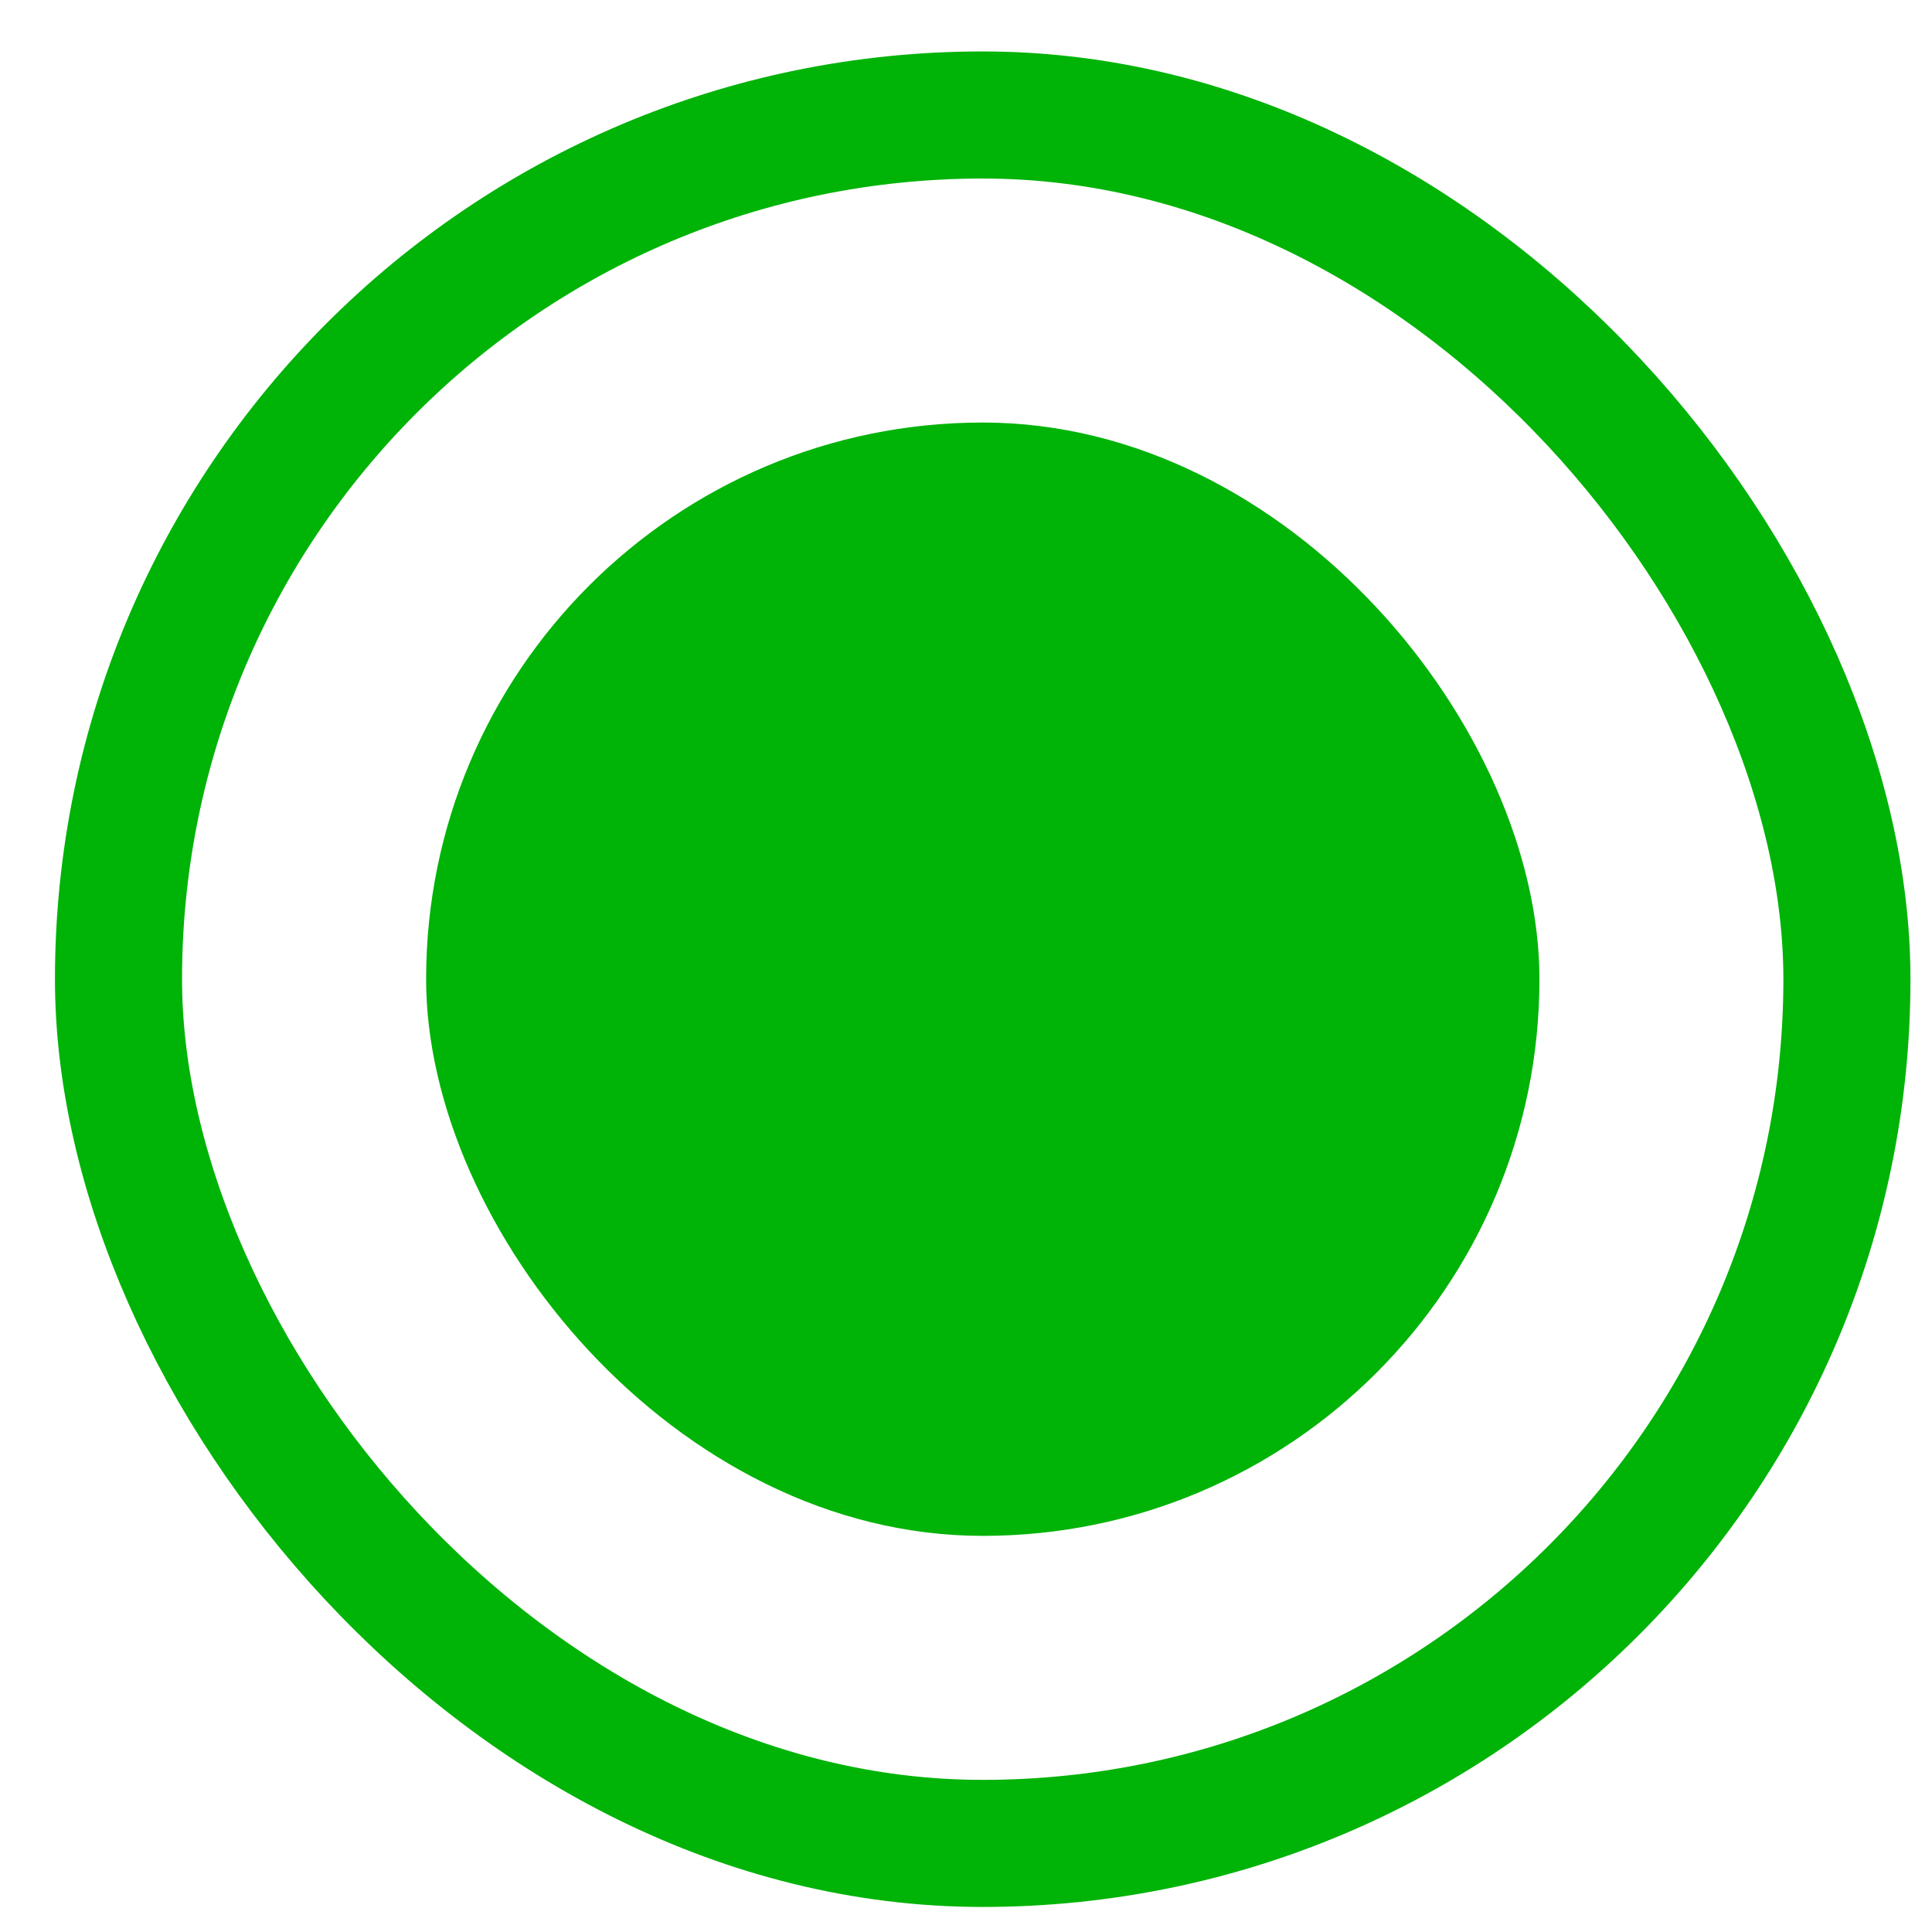 <svg width="27" height="27" viewBox="0 0 27 27" fill="none" xmlns="http://www.w3.org/2000/svg">
<rect width="27" height="27" fill="#C8C8C8"/>
<g id="Checkout - Select Delivery" clip-path="url(#clip0_4253_2)">
<rect width="1166" height="1205" transform="translate(-113.492 -838)" fill="white"/>
<g id="Rectangle 6879" filter="url(#filter0_dd_4253_2)">
<rect x="-32.457" y="-746.43" width="614.061" height="884.909" rx="9.46" fill="white"/>
<rect x="-31.984" y="-745.957" width="613.115" height="883.963" rx="8.987" stroke="#D9D9D9" stroke-width="0.946"/>
</g>
<g id="Frame 1261153513">
<g id="Group 1707484688">
<g id="Group ">
<g id="Group _2">
<g id="Frame ">
<g clip-path="url(#clip1_4253_2)">
<mask id="path-3-inside-1_4253_2" fill="white">
<path d="M0.768 -13.358H550.189V50.66H0.768V-13.358Z"/>
</mask>
<g id="Radio">
<rect id="Normal" x="1.656" y="1.607" width="24.155" height="24.155" rx="12.078" fill="white" stroke="#00B307" stroke-width="1.776"/>
<rect id="Normal_2" x="5.955" y="5.905" width="15.559" height="15.559" rx="7.779" fill="#00B307"/>
</g>
</g>
<path d="M0.768 51.102H1.648V50.219H0.768V51.102ZM3.409 51.102H5.17V50.219H3.409V51.102ZM6.931 51.102H8.692V50.219H6.931V51.102ZM10.453 51.102H12.214V50.219H10.453V51.102ZM13.975 51.102H15.736V50.219H13.975V51.102ZM17.497 51.102H19.258V50.219H17.497V51.102ZM21.019 51.102H22.78V50.219H21.019V51.102ZM24.541 51.102H26.302V50.219H24.541V51.102ZM28.063 51.102H29.823V50.219H28.063V51.102ZM31.584 51.102H33.346V50.219H31.584V51.102ZM35.106 51.102H36.867V50.219H35.106V51.102ZM38.628 51.102H40.389V50.219H38.628V51.102ZM42.15 51.102H43.911V50.219H42.15V51.102ZM45.672 51.102H47.433V50.219H45.672V51.102ZM49.194 51.102H50.955V50.219H49.194V51.102ZM52.716 51.102H54.477V50.219H52.716V51.102ZM56.238 51.102H57.999V50.219H56.238V51.102ZM59.76 51.102H61.521V50.219H59.76V51.102ZM63.282 51.102H65.043V50.219H63.282V51.102ZM66.804 51.102H68.565V50.219H66.804V51.102ZM70.326 51.102H72.087V50.219H70.326V51.102ZM73.848 51.102H75.609V50.219H73.848V51.102ZM77.37 51.102H79.131V50.219H77.37V51.102ZM80.891 51.102H82.653V50.219H80.891V51.102ZM84.413 51.102H86.174V50.219H84.413V51.102ZM87.935 51.102H89.696V50.219H87.935V51.102ZM91.457 51.102H93.218V50.219H91.457V51.102ZM94.979 51.102H96.74V50.219H94.979V51.102ZM98.501 51.102H100.262V50.219H98.501V51.102ZM102.023 51.102H103.784V50.219H102.023V51.102ZM105.545 51.102H107.306V50.219H105.545V51.102ZM109.067 51.102H110.828V50.219H109.067V51.102ZM112.589 51.102H114.35V50.219H112.589V51.102ZM116.111 51.102H117.872V50.219H116.111V51.102ZM119.633 51.102H121.394V50.219H119.633V51.102ZM123.155 51.102H124.916V50.219H123.155V51.102ZM126.677 51.102H128.438V50.219H126.677V51.102ZM130.199 51.102H131.96V50.219H130.199V51.102ZM133.72 51.102H135.481V50.219H133.72V51.102ZM137.242 51.102H139.003V50.219H137.242V51.102ZM140.764 51.102H142.525V50.219H140.764V51.102ZM144.286 51.102H146.047V50.219H144.286V51.102ZM147.808 51.102H149.569V50.219H147.808V51.102ZM151.33 51.102H153.091V50.219H151.33V51.102ZM154.852 51.102H156.613V50.219H154.852V51.102ZM158.374 51.102H160.135V50.219H158.374V51.102ZM161.896 51.102H163.657V50.219H161.896V51.102ZM165.418 51.102H167.179V50.219H165.418V51.102ZM168.94 51.102H170.701V50.219H168.94V51.102ZM172.462 51.102H174.223V50.219H172.462V51.102ZM175.984 51.102H177.745V50.219H175.984V51.102ZM179.506 51.102H181.267V50.219H179.506V51.102ZM183.028 51.102H184.789V50.219H183.028V51.102ZM186.55 51.102H188.311V50.219H186.55V51.102ZM190.072 51.102H191.833V50.219H190.072V51.102ZM193.593 51.102H195.354V50.219H193.593V51.102ZM197.115 51.102H198.876V50.219H197.115V51.102ZM200.637 51.102H202.398V50.219H200.637V51.102ZM204.159 51.102H205.92V50.219H204.159V51.102ZM207.681 51.102H209.442V50.219H207.681V51.102ZM211.203 51.102H212.964V50.219H211.203V51.102ZM214.725 51.102H216.486V50.219H214.725V51.102ZM218.247 51.102H220.008V50.219H218.247V51.102ZM221.769 51.102H223.53V50.219H221.769V51.102ZM225.291 51.102H227.052V50.219H225.291V51.102ZM228.813 51.102H230.574V50.219H228.813V51.102ZM232.335 51.102H234.096V50.219H232.335V51.102ZM235.857 51.102H237.618V50.219H235.857V51.102ZM239.379 51.102H241.14V50.219H239.379V51.102ZM242.901 51.102H244.662V50.219H242.901V51.102ZM246.423 51.102H248.184V50.219H246.423V51.102ZM249.945 51.102H251.706V50.219H249.945V51.102ZM253.467 51.102H255.227V50.219H253.467V51.102ZM256.988 51.102H258.749V50.219H256.988V51.102ZM260.51 51.102H262.271V50.219H260.51V51.102ZM264.032 51.102H265.793V50.219H264.032V51.102ZM267.554 51.102H269.315V50.219H267.554V51.102ZM271.076 51.102H272.837V50.219H271.076V51.102ZM274.598 51.102H276.359V50.219H274.598V51.102ZM278.12 51.102H279.881V50.219H278.12V51.102ZM281.642 51.102H283.403V50.219H281.642V51.102ZM285.164 51.102H286.925V50.219H285.164V51.102ZM288.686 51.102H290.447V50.219H288.686V51.102ZM292.208 51.102H293.969V50.219H292.208V51.102ZM295.729 51.102H297.49V50.219H295.729V51.102ZM299.251 51.102H301.012V50.219H299.251V51.102ZM302.773 51.102H304.534V50.219H302.773V51.102ZM306.295 51.102H308.056V50.219H306.295V51.102ZM309.817 51.102H311.578V50.219H309.817V51.102ZM313.339 51.102H315.1V50.219H313.339V51.102ZM316.861 51.102H318.622V50.219H316.861V51.102ZM320.383 51.102H322.144V50.219H320.383V51.102ZM323.905 51.102H325.666V50.219H323.905V51.102ZM327.427 51.102H329.188V50.219H327.427V51.102ZM330.949 51.102H332.71V50.219H330.949V51.102ZM334.47 51.102H336.231V50.219H334.47V51.102ZM337.992 51.102H339.753V50.219H337.992V51.102ZM341.514 51.102H343.275V50.219H341.514V51.102ZM345.036 51.102H346.797V50.219H345.036V51.102ZM348.558 51.102H350.319V50.219H348.558V51.102ZM352.08 51.102H353.841V50.219H352.08V51.102ZM355.602 51.102H357.363V50.219H355.602V51.102ZM359.124 51.102H360.885V50.219H359.124V51.102ZM362.646 51.102H364.407V50.219H362.646V51.102ZM366.168 51.102H367.929V50.219H366.168V51.102ZM369.69 51.102H371.451V50.219H369.69V51.102ZM373.212 51.102H374.972V50.219H373.212V51.102ZM376.733 51.102H378.494V50.219H376.733V51.102ZM380.255 51.102H382.016V50.219H380.255V51.102ZM383.777 51.102H385.538V50.219H383.777V51.102ZM387.299 51.102H389.06V50.219H387.299V51.102ZM390.821 51.102H392.582V50.219H390.821V51.102ZM394.343 51.102H396.104V50.219H394.343V51.102ZM397.865 51.102H399.626V50.219H397.865V51.102ZM401.387 51.102H403.148V50.219H401.387V51.102ZM404.909 51.102H406.67V50.219H404.909V51.102ZM408.431 51.102H410.192V50.219H408.431V51.102ZM411.953 51.102H413.714V50.219H411.953V51.102ZM415.474 51.102H417.235V50.219H415.474V51.102ZM418.996 51.102H420.757V50.219H418.996V51.102ZM422.518 51.102H424.279V50.219H422.518V51.102ZM426.04 51.102H427.801V50.219H426.04V51.102ZM429.562 51.102H431.323V50.219H429.562V51.102ZM433.084 51.102H434.845V50.219H433.084V51.102ZM436.606 51.102H438.367V50.219H436.606V51.102ZM440.128 51.102H441.889V50.219H440.128V51.102ZM443.65 51.102H445.411V50.219H443.65V51.102ZM447.172 51.102H448.933V50.219H447.172V51.102ZM450.694 51.102H452.455V50.219H450.694V51.102ZM454.215 51.102H455.976V50.219H454.215V51.102ZM457.737 51.102H459.498V50.219H457.737V51.102ZM461.259 51.102H463.02V50.219H461.259V51.102ZM464.781 51.102H466.542V50.219H464.781V51.102ZM468.303 51.102H470.064V50.219H468.303V51.102ZM471.825 51.102H473.586V50.219H471.825V51.102ZM475.347 51.102H477.108V50.219H475.347V51.102ZM478.869 51.102H480.63V50.219H478.869V51.102ZM482.391 51.102H484.152V50.219H482.391V51.102ZM485.913 51.102H487.674V50.219H485.913V51.102ZM489.435 51.102H491.196V50.219H489.435V51.102ZM492.957 51.102H494.717V50.219H492.957V51.102ZM496.478 51.102H498.239V50.219H496.478V51.102ZM500 51.102H501.761V50.219H500V51.102ZM503.522 51.102H505.283V50.219H503.522V51.102ZM507.044 51.102H508.805V50.219H507.044V51.102ZM510.566 51.102H512.327V50.219H510.566V51.102ZM514.088 51.102H515.849V50.219H514.088V51.102ZM517.61 51.102H519.371V50.219H517.61V51.102ZM521.132 51.102H522.893V50.219H521.132V51.102ZM524.654 51.102H526.415V50.219H524.654V51.102ZM528.176 51.102H529.937V50.219H528.176V51.102ZM531.698 51.102H533.459V50.219H531.698V51.102ZM535.22 51.102H536.981V50.219H535.22V51.102ZM538.742 51.102H540.503V50.219H538.742V51.102ZM542.264 51.102H544.025V50.219H542.264V51.102ZM545.786 51.102H547.547V50.219H545.786V51.102ZM549.308 51.102H550.189V50.219H549.308V51.102ZM0.768 51.544H1.648V49.777H0.768V51.544ZM3.409 51.544H5.17V49.777H3.409V51.544ZM6.931 51.544H8.692V49.777H6.931V51.544ZM10.453 51.544H12.214V49.777H10.453V51.544ZM13.975 51.544H15.736V49.777H13.975V51.544ZM17.497 51.544H19.258V49.777H17.497V51.544ZM21.019 51.544H22.78V49.777H21.019V51.544ZM24.541 51.544H26.302V49.777H24.541V51.544ZM28.063 51.544H29.823V49.777H28.063V51.544ZM31.584 51.544H33.346V49.777H31.584V51.544ZM35.106 51.544H36.867V49.777H35.106V51.544ZM38.628 51.544H40.389V49.777H38.628V51.544ZM42.15 51.544H43.911V49.777H42.15V51.544ZM45.672 51.544H47.433V49.777H45.672V51.544ZM49.194 51.544H50.955V49.777H49.194V51.544ZM52.716 51.544H54.477V49.777H52.716V51.544ZM56.238 51.544H57.999V49.777H56.238V51.544ZM59.76 51.544H61.521V49.777H59.76V51.544ZM63.282 51.544H65.043V49.777H63.282V51.544ZM66.804 51.544H68.565V49.777H66.804V51.544ZM70.326 51.544H72.087V49.777H70.326V51.544ZM73.848 51.544H75.609V49.777H73.848V51.544ZM77.37 51.544H79.131V49.777H77.37V51.544ZM80.891 51.544H82.653V49.777H80.891V51.544ZM84.413 51.544H86.174V49.777H84.413V51.544ZM87.935 51.544H89.696V49.777H87.935V51.544ZM91.457 51.544H93.218V49.777H91.457V51.544ZM94.979 51.544H96.74V49.777H94.979V51.544ZM98.501 51.544H100.262V49.777H98.501V51.544ZM102.023 51.544H103.784V49.777H102.023V51.544ZM105.545 51.544H107.306V49.777H105.545V51.544ZM109.067 51.544H110.828V49.777H109.067V51.544ZM112.589 51.544H114.35V49.777H112.589V51.544ZM116.111 51.544H117.872V49.777H116.111V51.544ZM119.633 51.544H121.394V49.777H119.633V51.544ZM123.155 51.544H124.916V49.777H123.155V51.544ZM126.677 51.544H128.438V49.777H126.677V51.544ZM130.199 51.544H131.96V49.777H130.199V51.544ZM133.72 51.544H135.481V49.777H133.72V51.544ZM137.242 51.544H139.003V49.777H137.242V51.544ZM140.764 51.544H142.525V49.777H140.764V51.544ZM144.286 51.544H146.047V49.777H144.286V51.544ZM147.808 51.544H149.569V49.777H147.808V51.544ZM151.33 51.544H153.091V49.777H151.33V51.544ZM154.852 51.544H156.613V49.777H154.852V51.544ZM158.374 51.544H160.135V49.777H158.374V51.544ZM161.896 51.544H163.657V49.777H161.896V51.544ZM165.418 51.544H167.179V49.777H165.418V51.544ZM168.94 51.544H170.701V49.777H168.94V51.544ZM172.462 51.544H174.223V49.777H172.462V51.544ZM175.984 51.544H177.745V49.777H175.984V51.544ZM179.506 51.544H181.267V49.777H179.506V51.544ZM183.028 51.544H184.789V49.777H183.028V51.544ZM186.55 51.544H188.311V49.777H186.55V51.544ZM190.072 51.544H191.833V49.777H190.072V51.544ZM193.593 51.544H195.354V49.777H193.593V51.544ZM197.115 51.544H198.876V49.777H197.115V51.544ZM200.637 51.544H202.398V49.777H200.637V51.544ZM204.159 51.544H205.92V49.777H204.159V51.544ZM207.681 51.544H209.442V49.777H207.681V51.544ZM211.203 51.544H212.964V49.777H211.203V51.544ZM214.725 51.544H216.486V49.777H214.725V51.544ZM218.247 51.544H220.008V49.777H218.247V51.544ZM221.769 51.544H223.53V49.777H221.769V51.544ZM225.291 51.544H227.052V49.777H225.291V51.544ZM228.813 51.544H230.574V49.777H228.813V51.544ZM232.335 51.544H234.096V49.777H232.335V51.544ZM235.857 51.544H237.618V49.777H235.857V51.544ZM239.379 51.544H241.14V49.777H239.379V51.544ZM242.901 51.544H244.662V49.777H242.901V51.544ZM246.423 51.544H248.184V49.777H246.423V51.544ZM249.945 51.544H251.706V49.777H249.945V51.544ZM253.467 51.544H255.227V49.777H253.467V51.544ZM256.988 51.544H258.749V49.777H256.988V51.544ZM260.51 51.544H262.271V49.777H260.51V51.544ZM264.032 51.544H265.793V49.777H264.032V51.544ZM267.554 51.544H269.315V49.777H267.554V51.544ZM271.076 51.544H272.837V49.777H271.076V51.544ZM274.598 51.544H276.359V49.777H274.598V51.544ZM278.12 51.544H279.881V49.777H278.12V51.544ZM281.642 51.544H283.403V49.777H281.642V51.544ZM285.164 51.544H286.925V49.777H285.164V51.544ZM288.686 51.544H290.447V49.777H288.686V51.544ZM292.208 51.544H293.969V49.777H292.208V51.544ZM295.729 51.544H297.49V49.777H295.729V51.544ZM299.251 51.544H301.012V49.777H299.251V51.544ZM302.773 51.544H304.534V49.777H302.773V51.544ZM306.295 51.544H308.056V49.777H306.295V51.544ZM309.817 51.544H311.578V49.777H309.817V51.544ZM313.339 51.544H315.1V49.777H313.339V51.544ZM316.861 51.544H318.622V49.777H316.861V51.544ZM320.383 51.544H322.144V49.777H320.383V51.544ZM323.905 51.544H325.666V49.777H323.905V51.544ZM327.427 51.544H329.188V49.777H327.427V51.544ZM330.949 51.544H332.71V49.777H330.949V51.544ZM334.47 51.544H336.231V49.777H334.47V51.544ZM337.992 51.544H339.753V49.777H337.992V51.544ZM341.514 51.544H343.275V49.777H341.514V51.544ZM345.036 51.544H346.797V49.777H345.036V51.544ZM348.558 51.544H350.319V49.777H348.558V51.544ZM352.08 51.544H353.841V49.777H352.08V51.544ZM355.602 51.544H357.363V49.777H355.602V51.544ZM359.124 51.544H360.885V49.777H359.124V51.544ZM362.646 51.544H364.407V49.777H362.646V51.544ZM366.168 51.544H367.929V49.777H366.168V51.544ZM369.69 51.544H371.451V49.777H369.69V51.544ZM373.212 51.544H374.972V49.777H373.212V51.544ZM376.733 51.544H378.494V49.777H376.733V51.544ZM380.255 51.544H382.016V49.777H380.255V51.544ZM383.777 51.544H385.538V49.777H383.777V51.544ZM387.299 51.544H389.06V49.777H387.299V51.544ZM390.821 51.544H392.582V49.777H390.821V51.544ZM394.343 51.544H396.104V49.777H394.343V51.544ZM397.865 51.544H399.626V49.777H397.865V51.544ZM401.387 51.544H403.148V49.777H401.387V51.544ZM404.909 51.544H406.67V49.777H404.909V51.544ZM408.431 51.544H410.192V49.777H408.431V51.544ZM411.953 51.544H413.714V49.777H411.953V51.544ZM415.474 51.544H417.235V49.777H415.474V51.544ZM418.996 51.544H420.757V49.777H418.996V51.544ZM422.518 51.544H424.279V49.777H422.518V51.544ZM426.04 51.544H427.801V49.777H426.04V51.544ZM429.562 51.544H431.323V49.777H429.562V51.544ZM433.084 51.544H434.845V49.777H433.084V51.544ZM436.606 51.544H438.367V49.777H436.606V51.544ZM440.128 51.544H441.889V49.777H440.128V51.544ZM443.65 51.544H445.411V49.777H443.65V51.544ZM447.172 51.544H448.933V49.777H447.172V51.544ZM450.694 51.544H452.455V49.777H450.694V51.544ZM454.215 51.544H455.976V49.777H454.215V51.544ZM457.737 51.544H459.498V49.777H457.737V51.544ZM461.259 51.544H463.02V49.777H461.259V51.544ZM464.781 51.544H466.542V49.777H464.781V51.544ZM468.303 51.544H470.064V49.777H468.303V51.544ZM471.825 51.544H473.586V49.777H471.825V51.544ZM475.347 51.544H477.108V49.777H475.347V51.544ZM478.869 51.544H480.63V49.777H478.869V51.544ZM482.391 51.544H484.152V49.777H482.391V51.544ZM485.913 51.544H487.674V49.777H485.913V51.544ZM489.435 51.544H491.196V49.777H489.435V51.544ZM492.957 51.544H494.717V49.777H492.957V51.544ZM496.478 51.544H498.239V49.777H496.478V51.544ZM500 51.544H501.761V49.777H500V51.544ZM503.522 51.544H505.283V49.777H503.522V51.544ZM507.044 51.544H508.805V49.777H507.044V51.544ZM510.566 51.544H512.327V49.777H510.566V51.544ZM514.088 51.544H515.849V49.777H514.088V51.544ZM517.61 51.544H519.371V49.777H517.61V51.544ZM521.132 51.544H522.893V49.777H521.132V51.544ZM524.654 51.544H526.415V49.777H524.654V51.544ZM528.176 51.544H529.937V49.777H528.176V51.544ZM531.698 51.544H533.459V49.777H531.698V51.544ZM535.22 51.544H536.981V49.777H535.22V51.544ZM538.742 51.544H540.503V49.777H538.742V51.544ZM542.264 51.544H544.025V49.777H542.264V51.544ZM545.786 51.544H547.547V49.777H545.786V51.544ZM549.308 51.544H550.189V49.777H549.308V51.544Z" fill="#E3E3E3" mask="url(#path-3-inside-1_4253_2)"/>
</g>
</g>
</g>
</g>
</g>
</g>
<rect id="Rectangle 3467560" x="-4452.71" y="-17168.7" width="26039.4" height="35072.4" stroke="black" stroke-width="136.585"/>
<defs>
<filter id="filter0_dd_4253_2" x="-51.377" y="-746.43" width="651.9" height="922.748" filterUnits="userSpaceOnUse" color-interpolation-filters="sRGB">
<feFlood flood-opacity="0" result="BackgroundImageFix"/>
<feColorMatrix in="SourceAlpha" type="matrix" values="0 0 0 0 0 0 0 0 0 0 0 0 0 0 0 0 0 0 127 0" result="hardAlpha"/>
<feMorphology radius="3.784" operator="erode" in="SourceAlpha" result="effect1_dropShadow_4253_2"/>
<feOffset dy="7.568"/>
<feGaussianBlur stdDeviation="3.784"/>
<feColorMatrix type="matrix" values="0 0 0 0 0.063 0 0 0 0 0.094 0 0 0 0 0.157 0 0 0 0.04 0"/>
<feBlend mode="normal" in2="BackgroundImageFix" result="effect1_dropShadow_4253_2"/>
<feColorMatrix in="SourceAlpha" type="matrix" values="0 0 0 0 0 0 0 0 0 0 0 0 0 0 0 0 0 0 127 0" result="hardAlpha"/>
<feMorphology radius="3.784" operator="erode" in="SourceAlpha" result="effect2_dropShadow_4253_2"/>
<feOffset dy="18.919"/>
<feGaussianBlur stdDeviation="11.352"/>
<feColorMatrix type="matrix" values="0 0 0 0 0.063 0 0 0 0 0.094 0 0 0 0 0.157 0 0 0 0.1 0"/>
<feBlend mode="normal" in2="effect1_dropShadow_4253_2" result="effect2_dropShadow_4253_2"/>
<feBlend mode="normal" in="SourceGraphic" in2="effect2_dropShadow_4253_2" result="shape"/>
</filter>
<clipPath id="clip0_4253_2">
<rect width="1166" height="1205" fill="white" transform="translate(-113.492 -838)"/>
</clipPath>
<clipPath id="clip1_4253_2">
<path d="M0.768 -13.358H550.189V50.66H0.768V-13.358Z" fill="white"/>
</clipPath>
</defs>
</svg>
